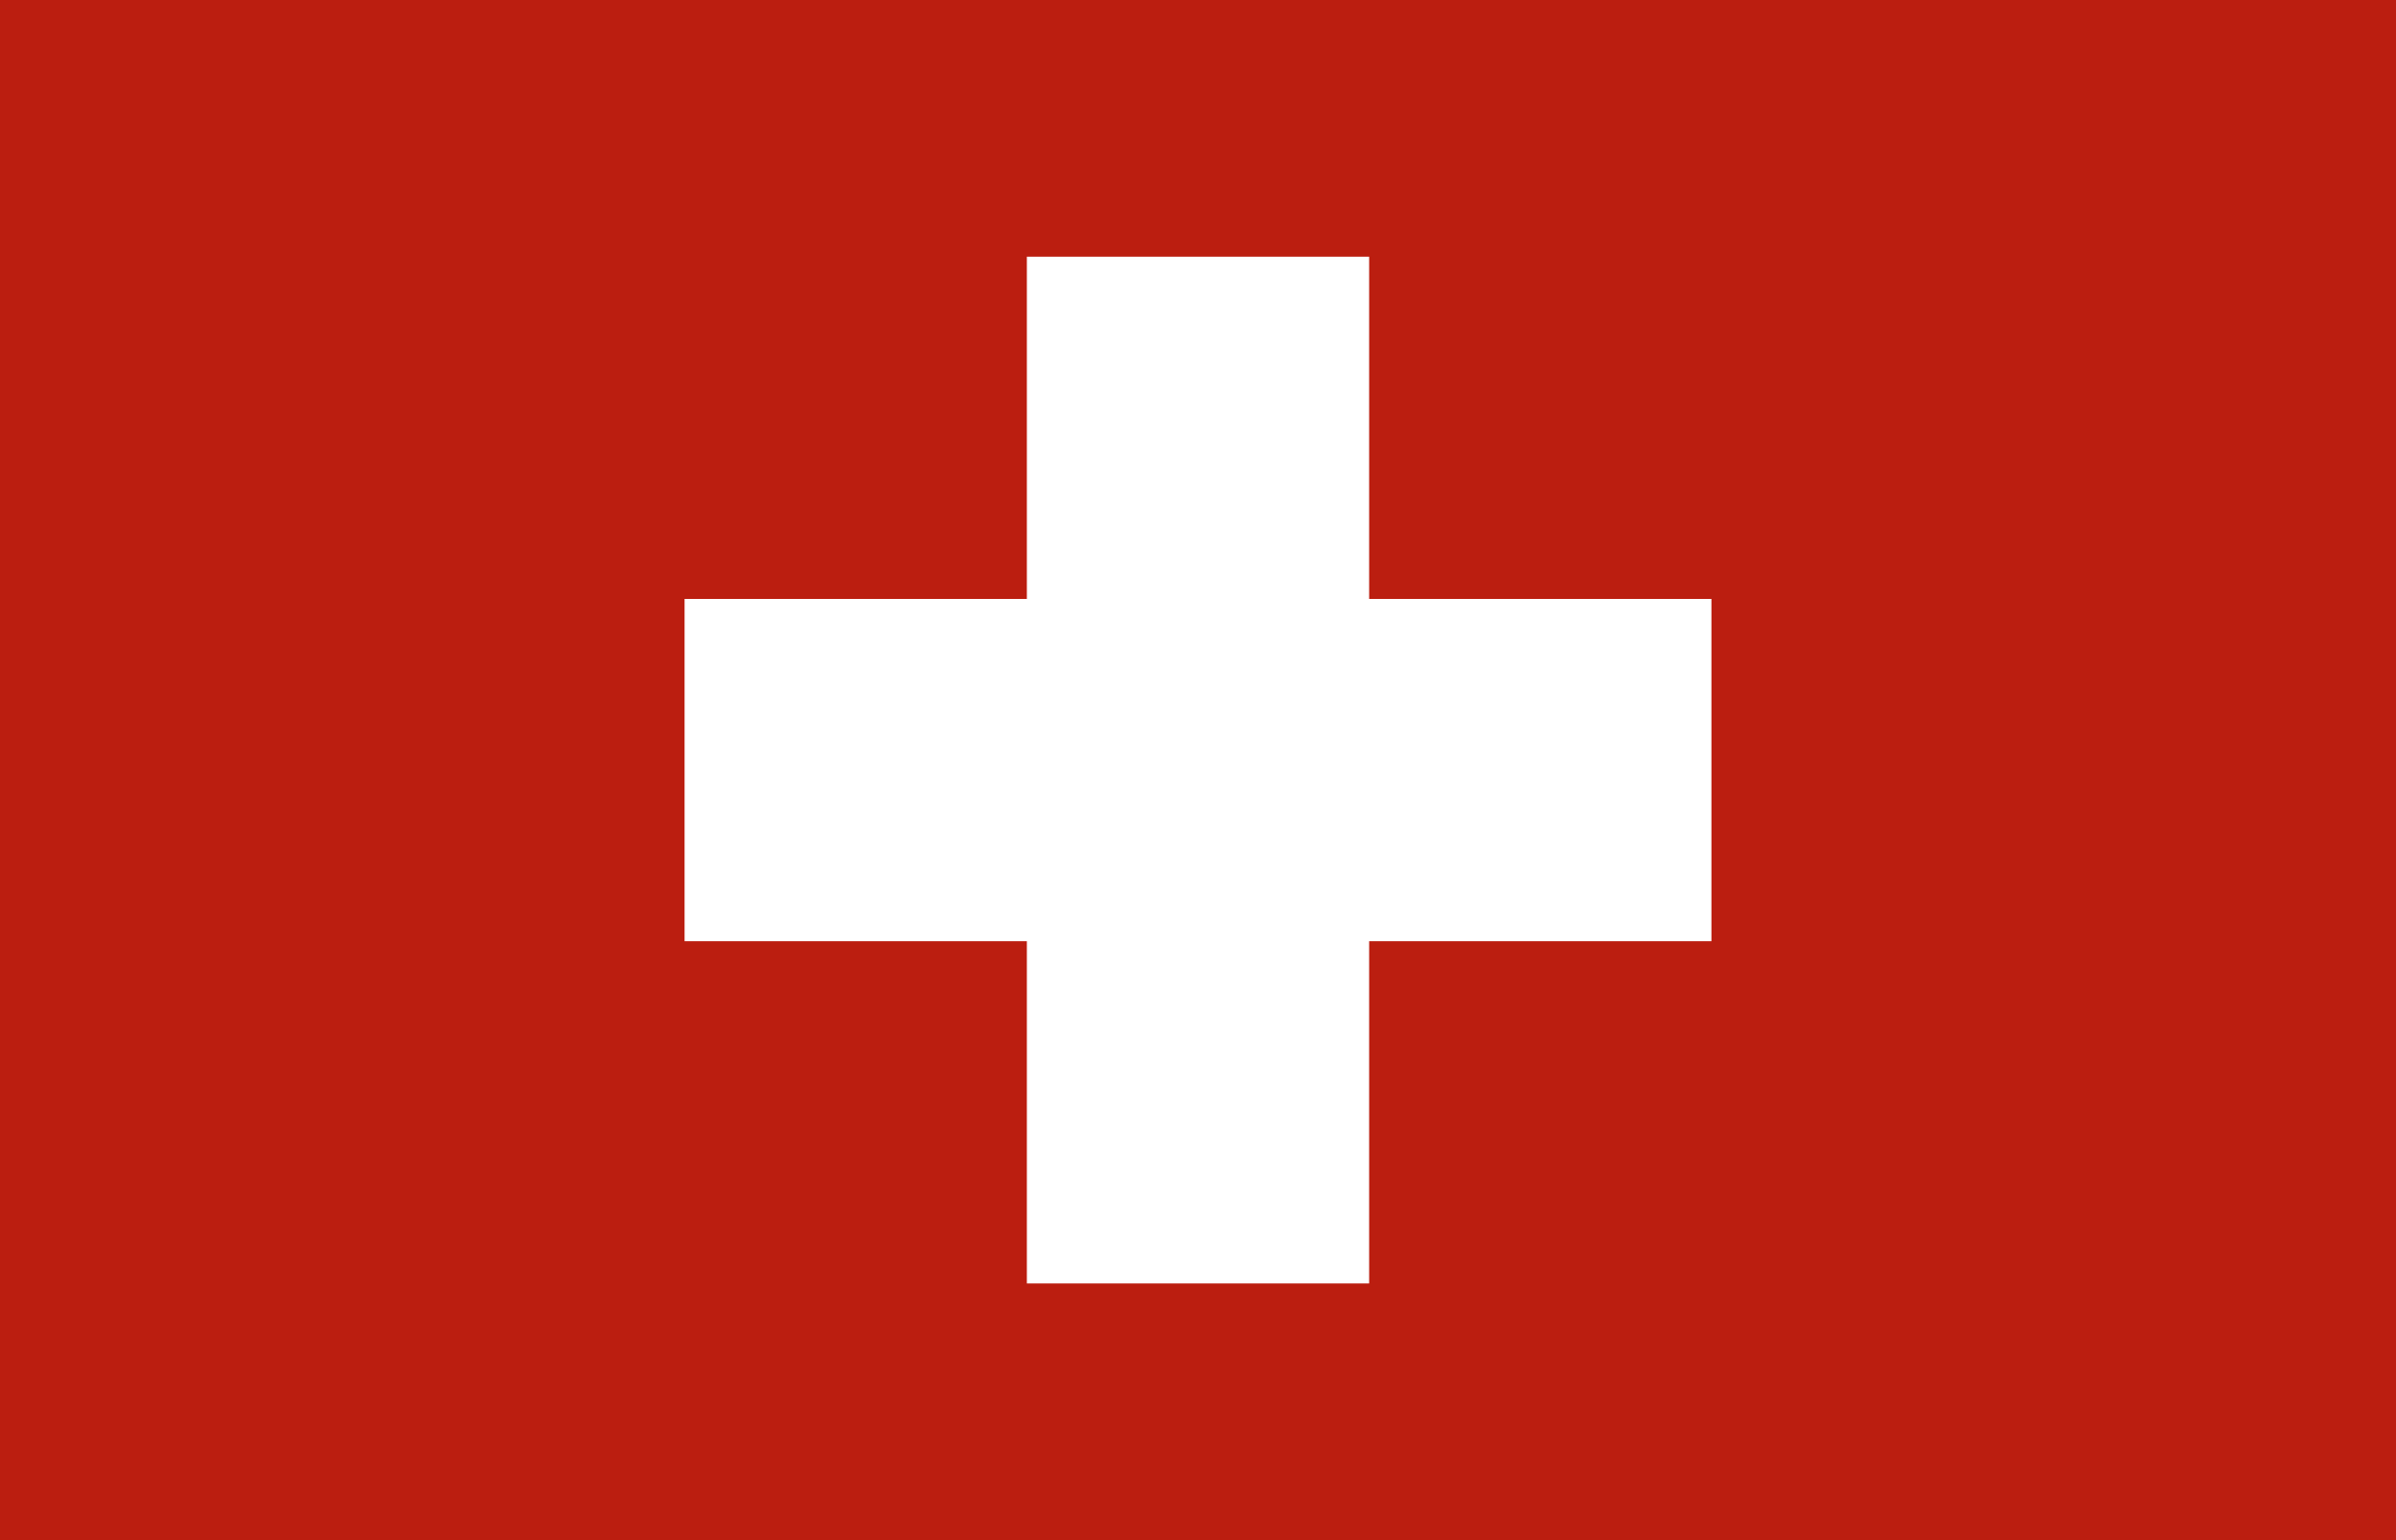 <svg width="28" height="18" viewBox="0 0 28 18" fill="none" xmlns="http://www.w3.org/2000/svg">
<rect width="28" height="18" fill="#BB1E10"/>
<rect x="12" y="3" width="4" height="12" fill="white"/>
<rect x="8" y="11" width="4" height="12" transform="rotate(-90 8 11)" fill="white"/>
</svg>
